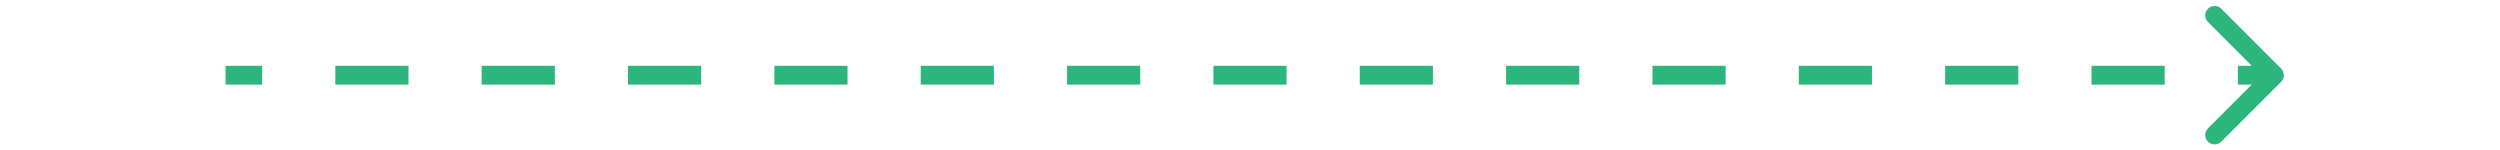 <svg width="133" height="8" viewBox="0 0 133 8" fill="none" xmlns="http://www.w3.org/2000/svg">
<path d="M121.354 4.354C121.549 4.158 121.549 3.842 121.354 3.646L118.172 0.464C117.976 0.269 117.66 0.269 117.464 0.464C117.269 0.66 117.269 0.976 117.464 1.172L120.293 4L117.464 6.828C117.269 7.024 117.269 7.34 117.464 7.536C117.66 7.731 117.976 7.731 118.172 7.536L121.354 4.354ZM121 3.5H119.054V4.5H121V3.5ZM115.161 3.5L111.268 3.5V4.5H115.161V3.5ZM107.375 3.5L103.482 3.5V4.5H107.375V3.5ZM99.589 3.5L95.696 3.5V4.5H99.589V3.5ZM91.804 3.5L87.911 3.5V4.5H91.804V3.5ZM84.018 3.5L80.125 3.5V4.5L84.018 4.5V3.5ZM76.232 3.5L72.339 3.5V4.5L76.232 4.5V3.5ZM68.446 3.5L64.554 3.5V4.5L68.446 4.5V3.5ZM60.661 3.5L56.768 3.5V4.5L60.661 4.5V3.5ZM52.875 3.5L48.982 3.5V4.5L52.875 4.5V3.5ZM45.089 3.5L41.196 3.5V4.5L45.089 4.5V3.5ZM37.304 3.5L33.411 3.5V4.5H37.304V3.5ZM29.518 3.5L25.625 3.5V4.5H29.518V3.5ZM21.732 3.5L17.839 3.5V4.5H21.732V3.5ZM13.946 3.5H12V4.5H13.946V3.5Z" fill="#2CB67D"/>
</svg>
